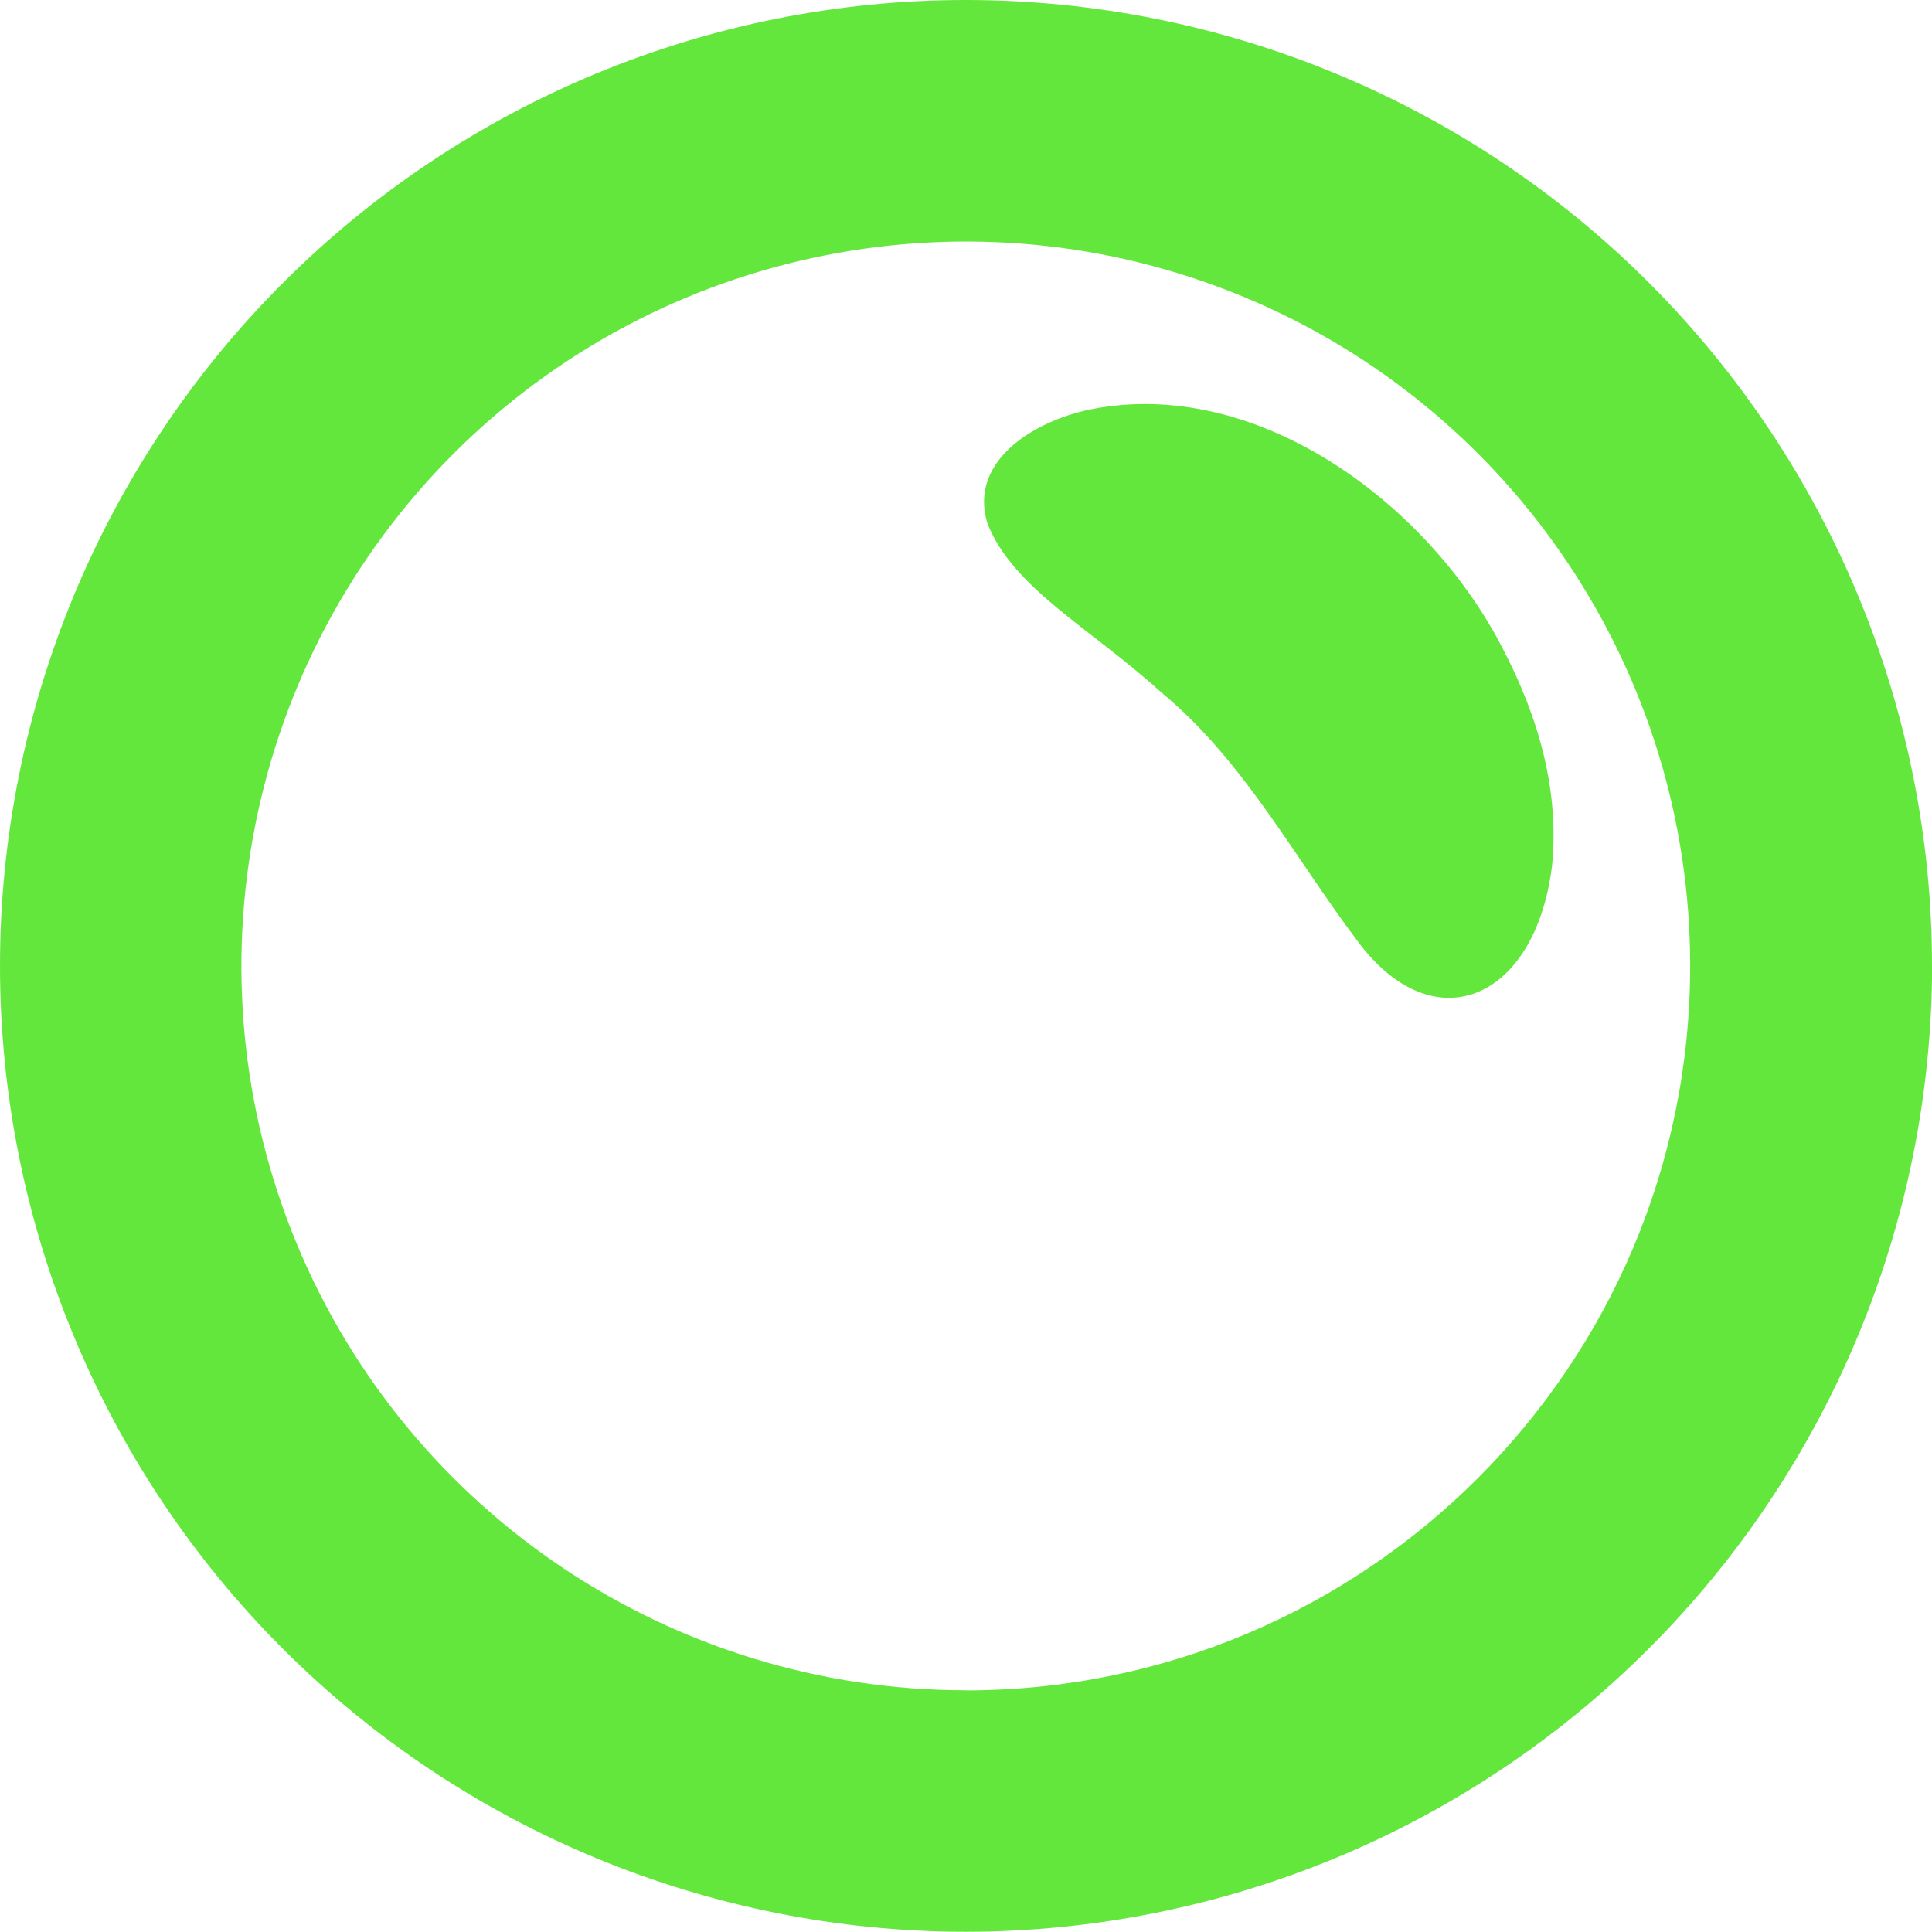 <?xml version="1.0" encoding="UTF-8"?>
<svg id="Layer_1" xmlns="http://www.w3.org/2000/svg" viewBox="0 0 176.65 176.63">
  <path fill="#64e73c" d="M176.65,88.31c0-23.41-9.32-45.88-25.87-62.45C134.22,9.3,111.74,0,88.31,0S42.43,9.3,25.87,25.87C9.3,42.43,0,64.91,0,88.31s9.3,45.9,25.87,62.45c16.56,16.56,39.04,25.87,62.45,25.87,23.43-.02,45.86-9.32,62.43-25.89,16.56-16.56,25.87-39,25.91-62.43h0ZM88.33,154.55h-.02c-26.78,0-50.94-16.13-61.2-40.88-10.24-24.76-4.58-53.24,14.36-72.19,18.94-18.94,47.43-24.6,72.19-14.36,24.76,10.26,40.88,34.42,40.88,61.2-.02,36.58-29.66,66.22-66.24,66.24h.02Z"/>
  <path fill="#64e73c" d="M100.27,37.33c-5.2.87-11.82,4.58-9.98,10.54,2.33,5.92,9.42,9.56,15.89,15.44,7.5,6.17,12.2,15.13,17.92,22.7,6.89,9.36,16.23,5.56,17.8-6.77.71-6.92-1.22-13.68-4.51-19.96-6.63-12.94-21.85-24.51-36.92-21.99l-.19.03Z"/>
</svg>